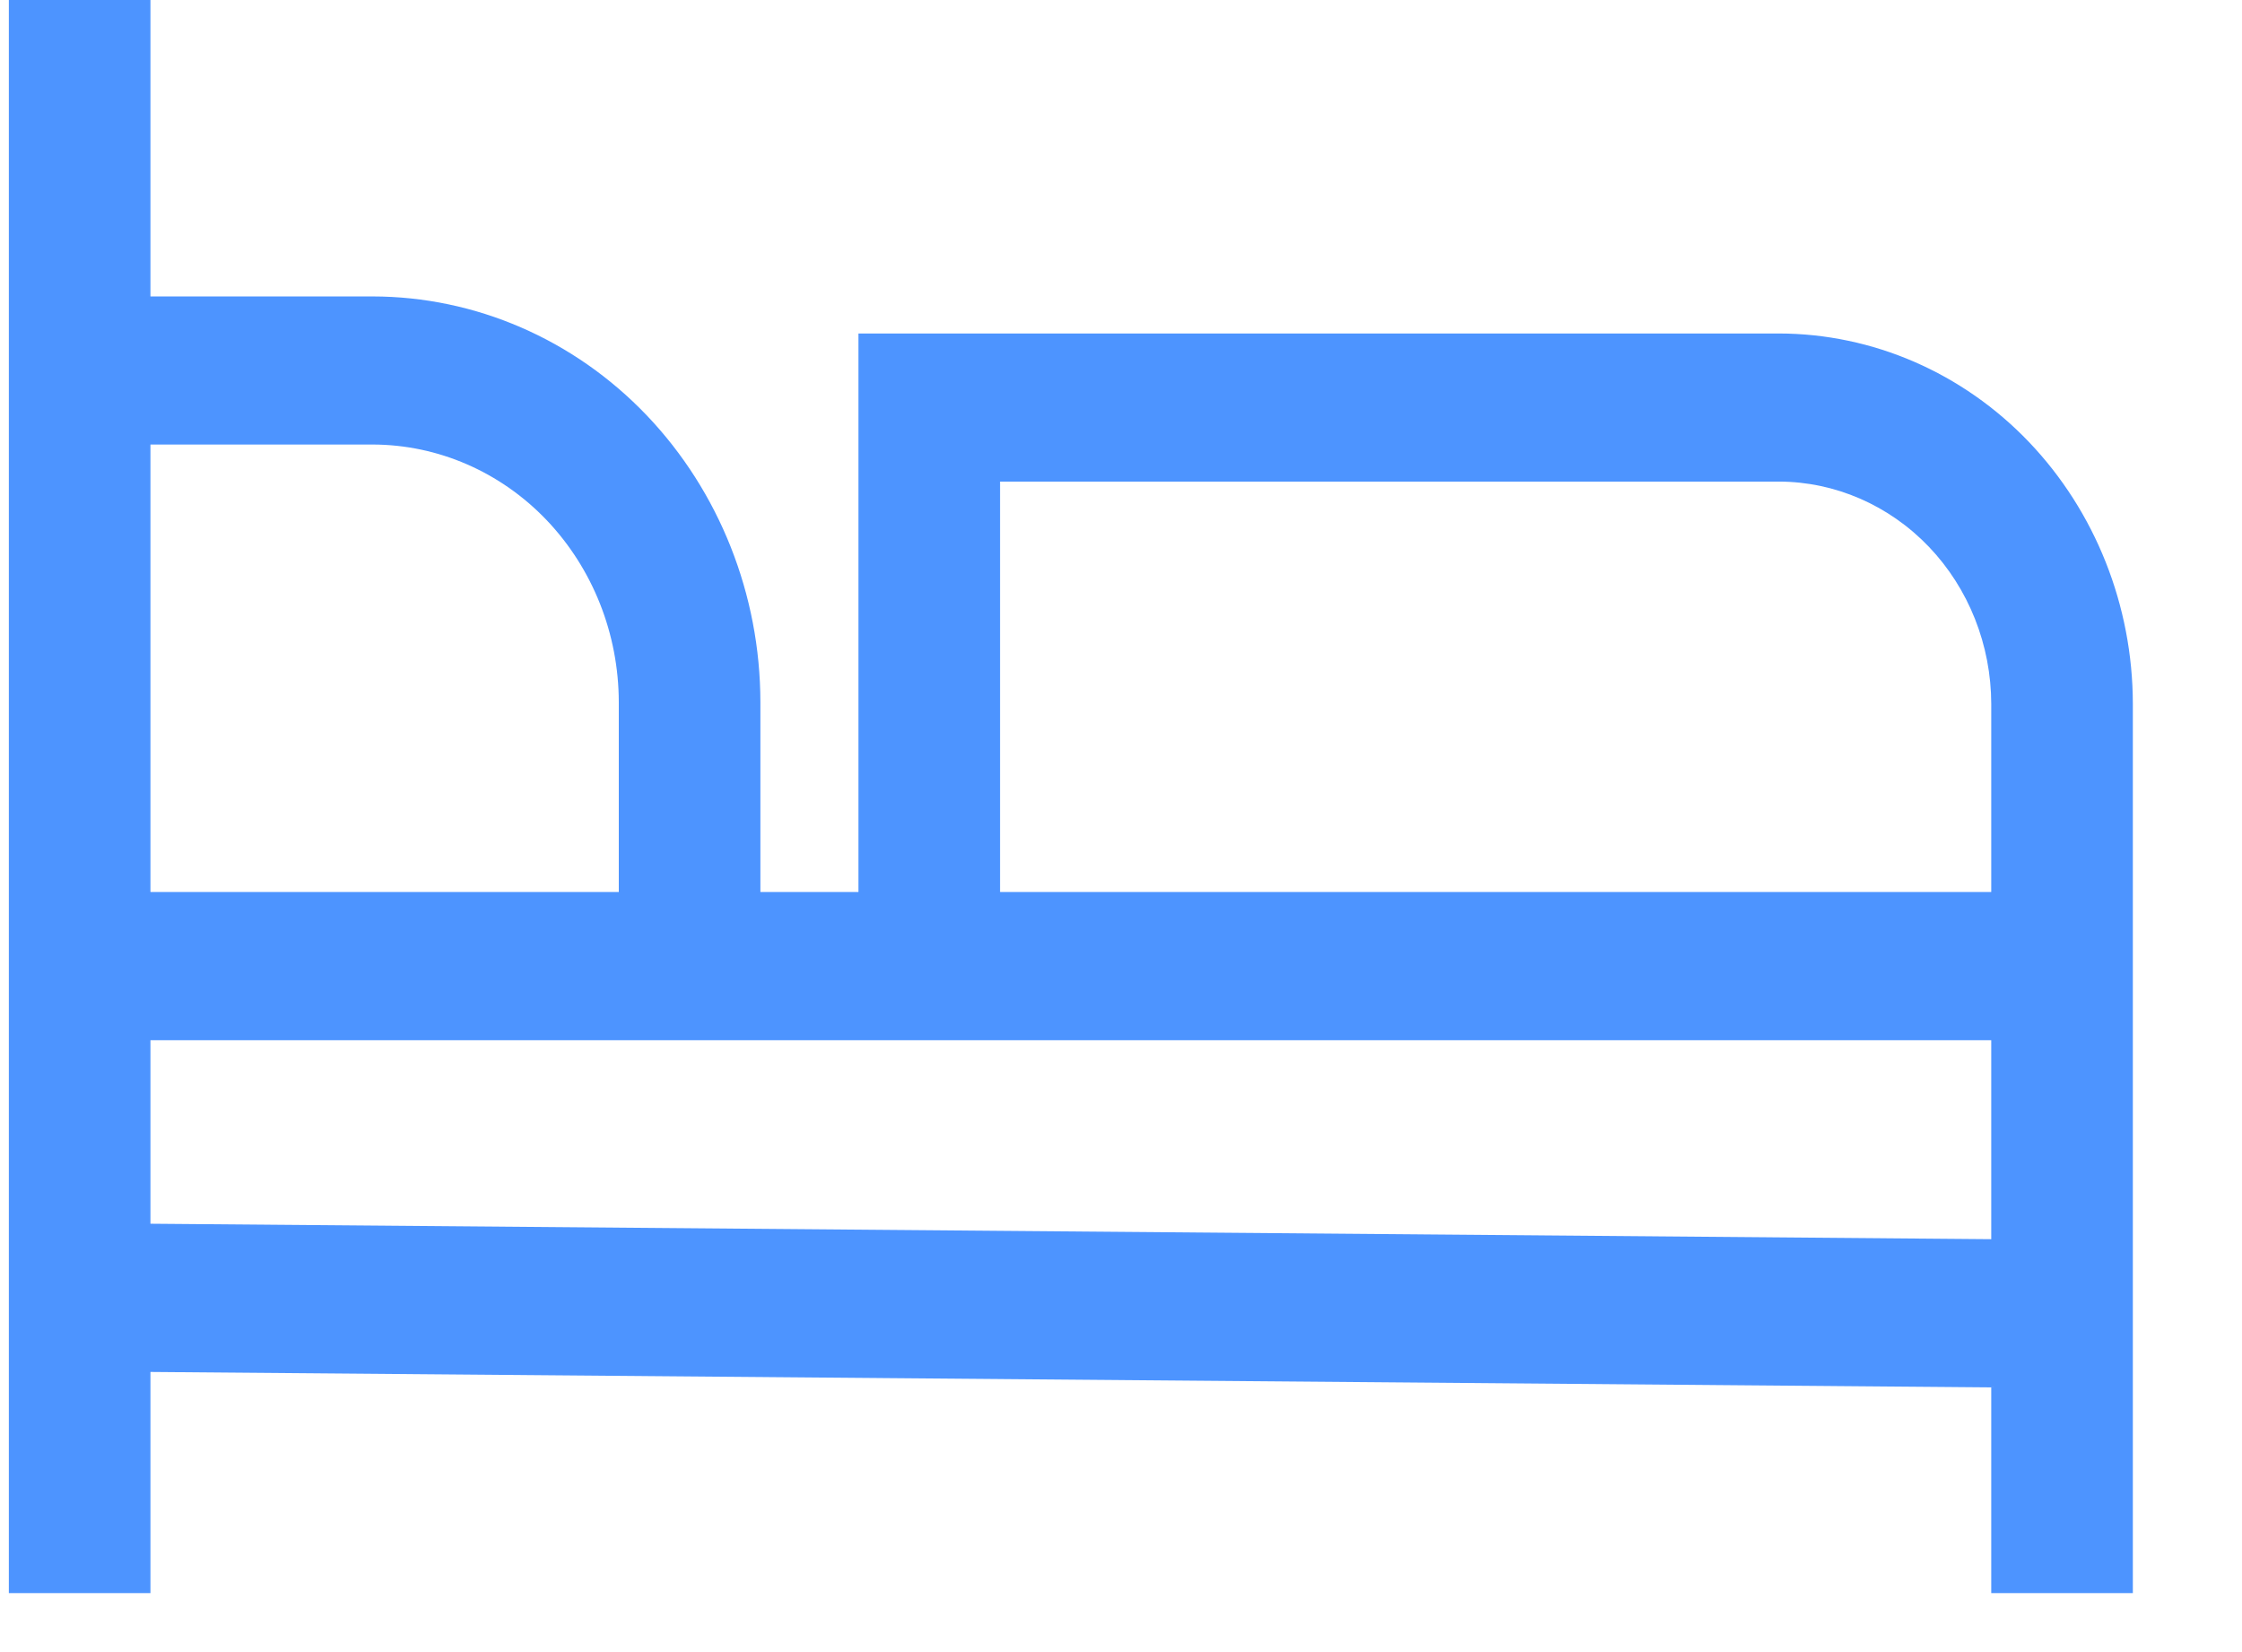 <svg width="19" height="14" viewBox="0 0 19 14" fill="none" xmlns="http://www.w3.org/2000/svg">
<path d="M15.075 2.826H7.275V7.559H6.444V5.95C6.443 5.039 6.096 4.165 5.481 3.52C4.865 2.875 4.029 2.513 3.158 2.512H1.275V0H0.075V13.5H1.275V11.626L16.875 11.757V13.5H18.075V5.965C18.074 5.133 17.757 4.335 17.195 3.746C16.633 3.158 15.87 2.827 15.075 2.826ZM1.275 3.767H3.158C3.711 3.768 4.241 3.998 4.632 4.407C5.023 4.817 5.243 5.371 5.244 5.95V7.559H1.275V3.767ZM16.875 10.501L1.275 10.37V8.815H16.875V10.501ZM16.875 7.559H8.475V4.081H15.075C15.552 4.082 16.009 4.281 16.347 4.634C16.684 4.987 16.874 5.466 16.875 5.965V7.559Z" fill="#4D94FF"/>
</svg>
